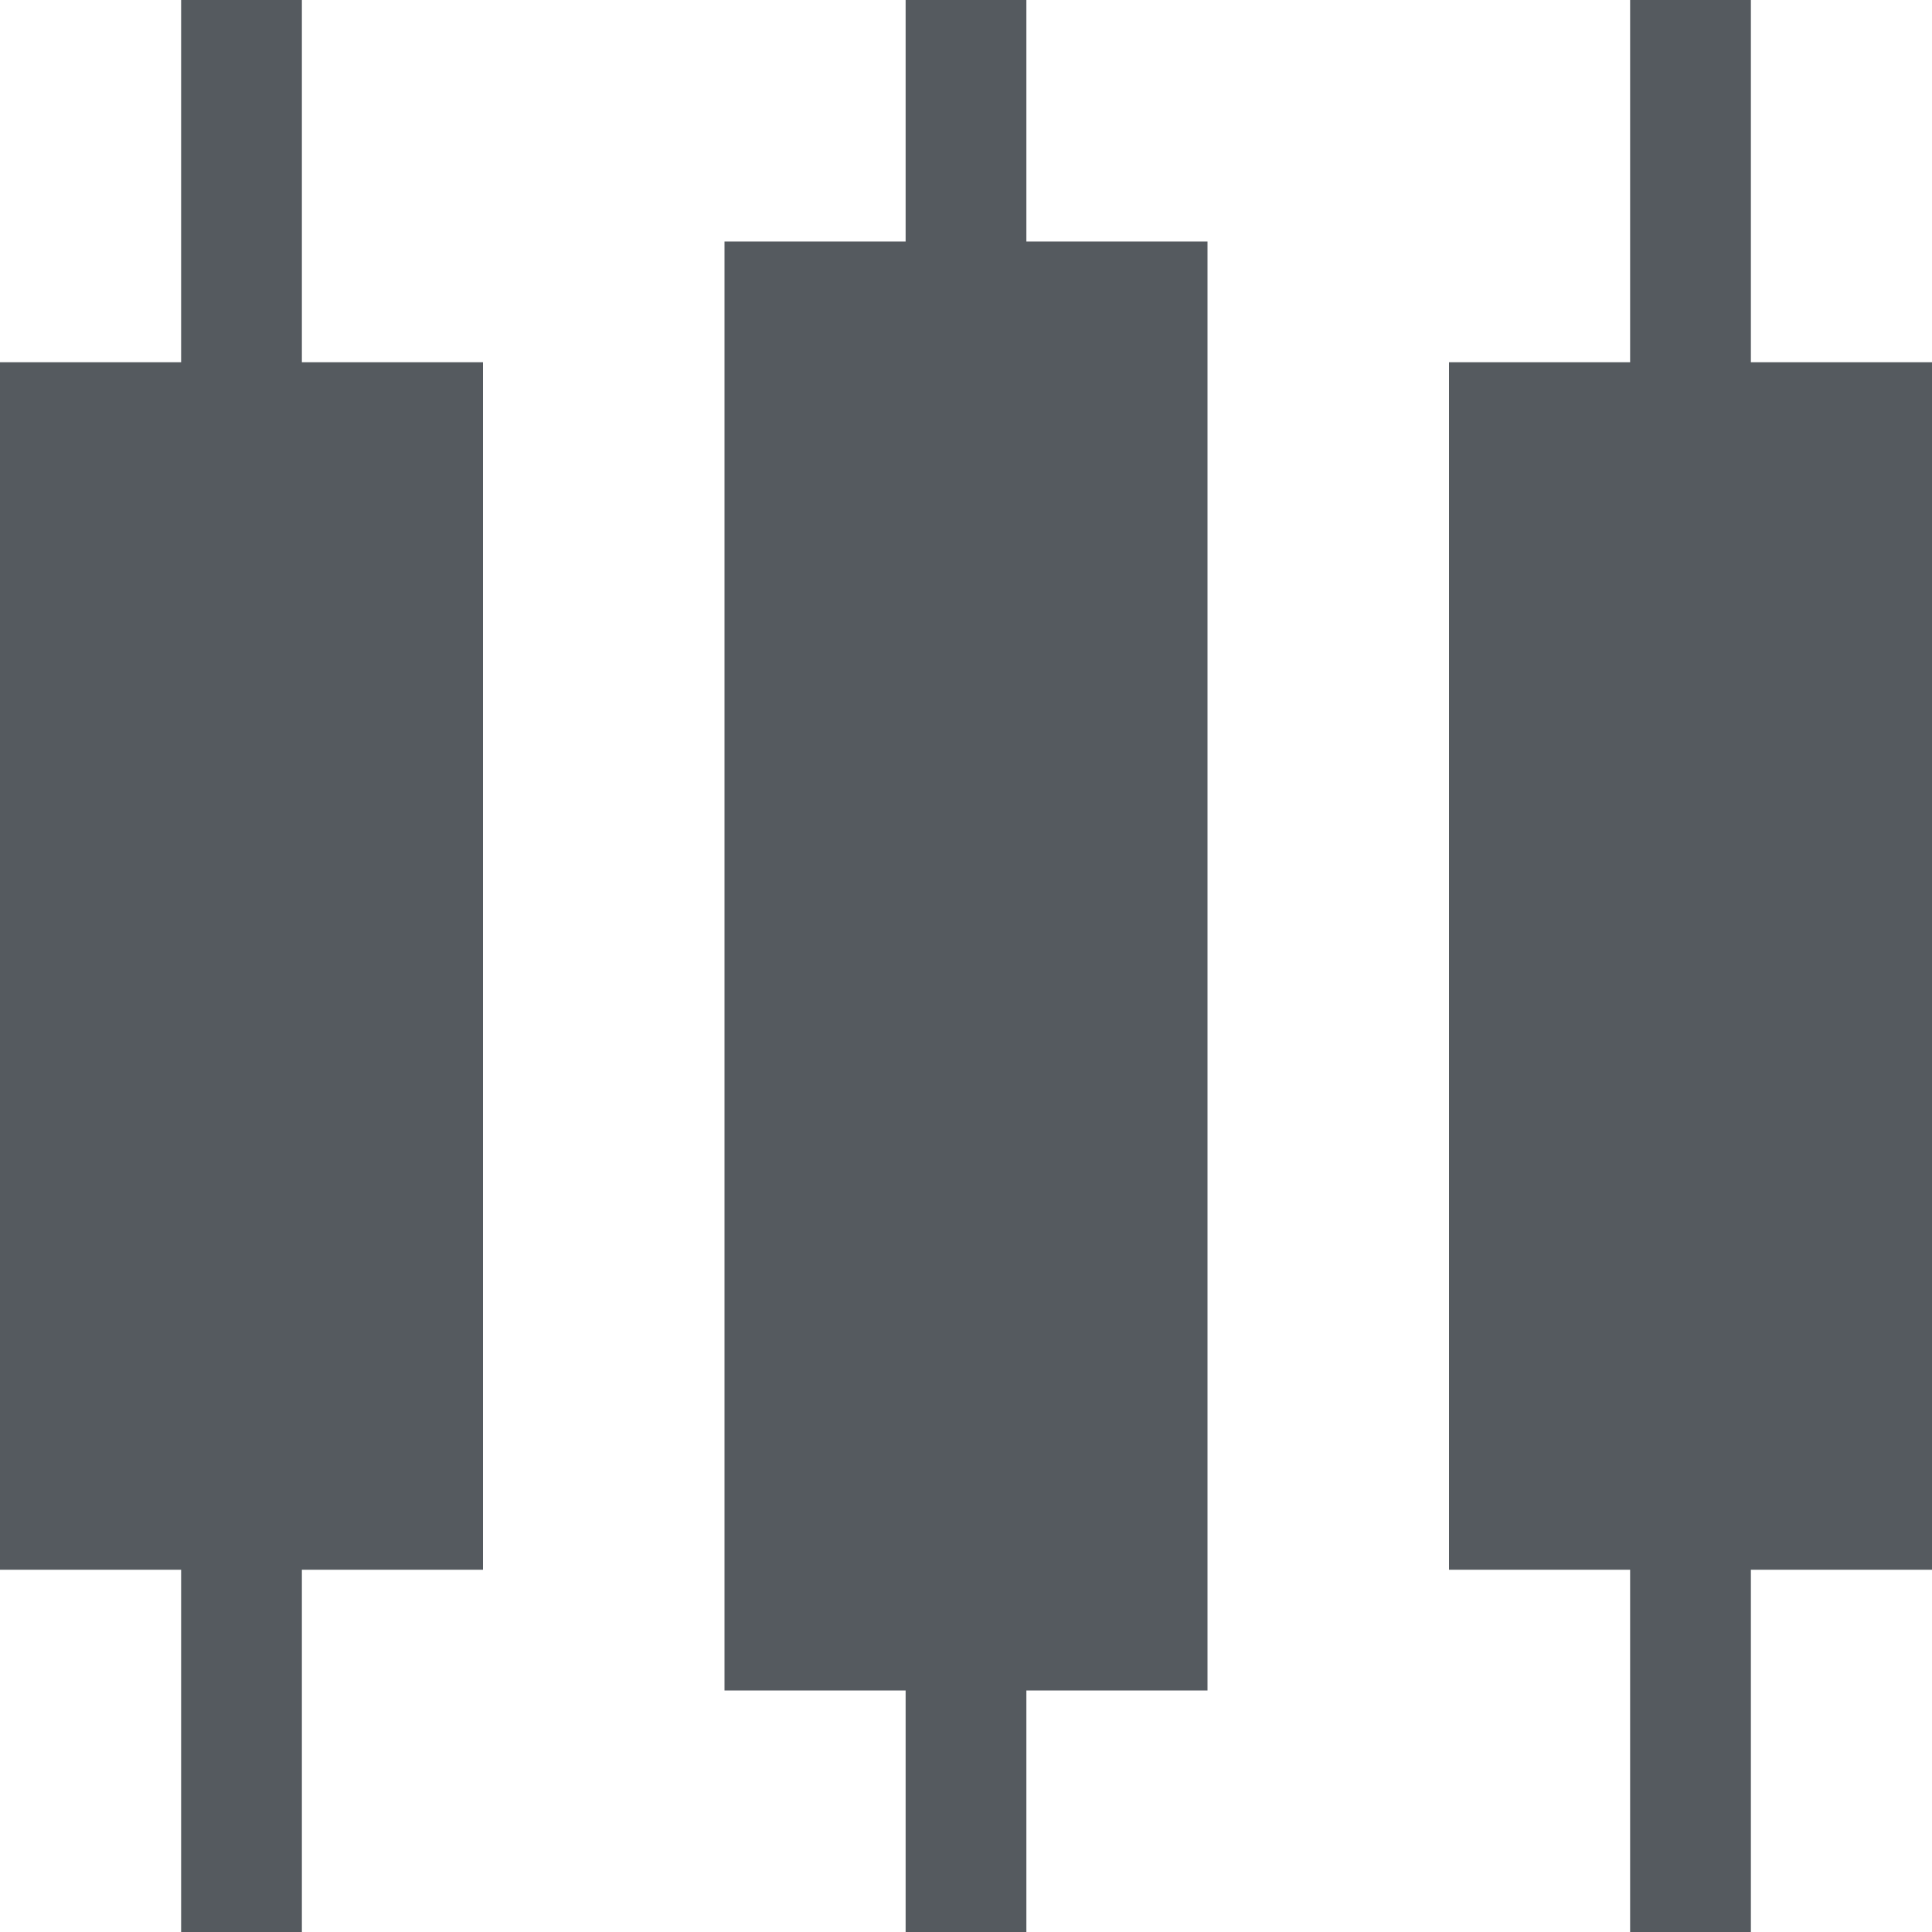 <?xml version="1.0" encoding="UTF-8"?>
<svg width="16px" height="16px" viewBox="0 0 16 16" version="1.1" xmlns="http://www.w3.org/2000/svg" xmlns:xlink="http://www.w3.org/1999/xlink">
    <!-- Generator: Sketch 51.3 (57544) - http://www.bohemiancoding.com/sketch -->
    <title>ico_k</title>
    <desc>Created with Sketch.</desc>
    <defs></defs>
    <g id="首页+交易" stroke="none" stroke-width="1" fill="none" fill-rule="evenodd">
        <g id="币币交易-标准dark" transform="translate(-936, -111)" fill="#555A5F">
            <g id="Group-19" transform="translate(406, 104)">
                <g id="tital">
                    <g id="ico_k" transform="translate(530, 7)">
                        <g id="Combined-Shape">
                            <path d="M1.5,13 L0,13 L0,3 L1.5,3 L1.5,0 L2.5,0 L2.5,3 L4,3 L4,13 L2.5,13 L2.5,16 L1.5,16 L1.5,13 Z M7.5,14 L6,14 L6,2 L7.5,2 L7.5,0 L8.5,0 L8.5,2 L10,2 L10,14 L8.5,14 L8.5,16 L7.5,16 L7.5,14 Z M13.5,13 L12,13 L12,3 L13.5,3 L13.5,0 L14.5,0 L14.5,3 L16,3 L16,13 L14.5,13 L14.5,16 L13.5,16 L13.5,13 Z"></path>
                        </g>
                    </g>
                </g>
            </g>
        </g>
    </g>
</svg>